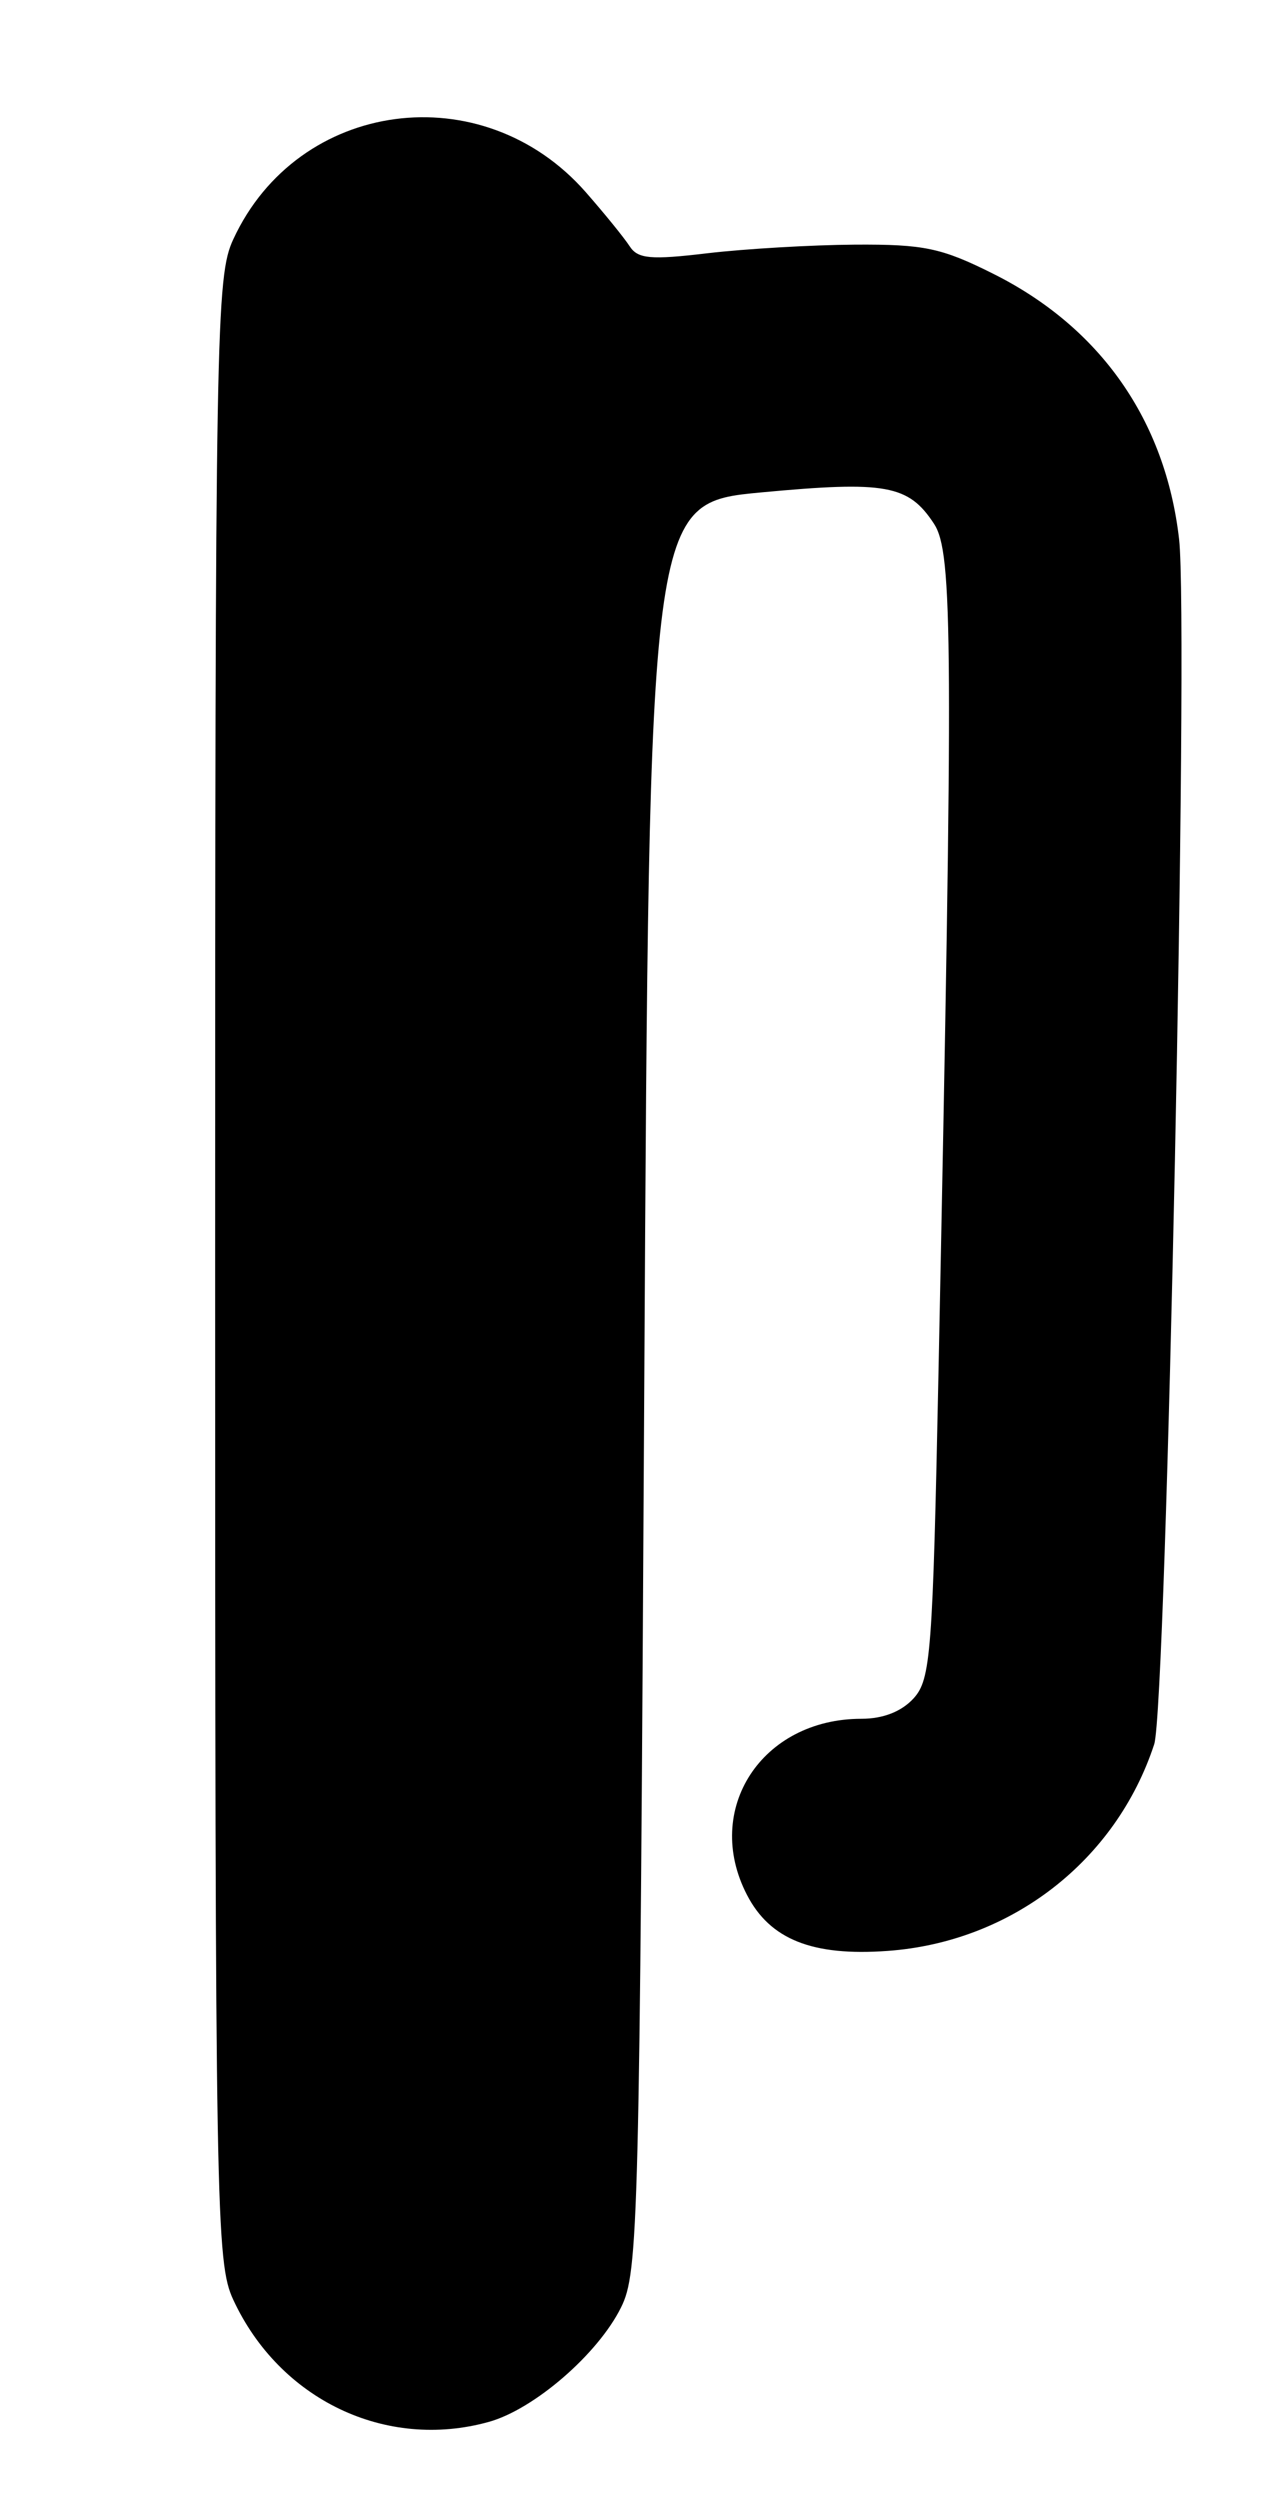 <?xml version="1.0" encoding="UTF-8" standalone="no"?>
<!DOCTYPE svg PUBLIC "-//W3C//DTD SVG 1.1//EN" "http://www.w3.org/Graphics/SVG/1.1/DTD/svg11.dtd" >
<svg xmlns="http://www.w3.org/2000/svg" xmlns:xlink="http://www.w3.org/1999/xlink" version="1.1" viewBox="0 0 130 256">
 <g >
 <path fill="currentColor"
d=" M 50.07 248.00 C 54.71 246.71 61.25 241.06 63.62 236.28 C 65.41 232.69 65.52 228.00 66.00 142.00 C 66.50 51.50 66.50 51.50 78.00 50.42 C 90.75 49.23 93.07 49.65 95.68 53.63 C 97.62 56.60 97.67 65.53 96.14 140.65 C 95.55 169.36 95.35 171.96 93.60 173.90 C 92.36 175.26 90.48 176.00 88.25 176.00 C 78.03 176.00 71.99 185.28 76.52 194.03 C 78.88 198.60 83.22 200.33 90.93 199.77 C 103.60 198.86 114.32 190.55 118.24 178.61 C 119.50 174.77 121.79 64.02 120.79 55.22 C 119.40 43.05 112.73 33.52 101.74 28.03 C 96.45 25.38 94.65 25.01 87.59 25.05 C 83.14 25.08 76.35 25.48 72.50 25.93 C 66.64 26.63 65.34 26.51 64.50 25.21 C 63.95 24.36 61.92 21.86 60.00 19.67 C 49.43 7.64 30.53 10.16 23.90 24.50 C 22.13 28.31 22.04 33.31 22.04 130.00 C 22.04 226.77 22.13 231.69 23.90 235.50 C 28.65 245.73 39.52 250.93 50.07 248.00 Z "/>
</g>
</svg>